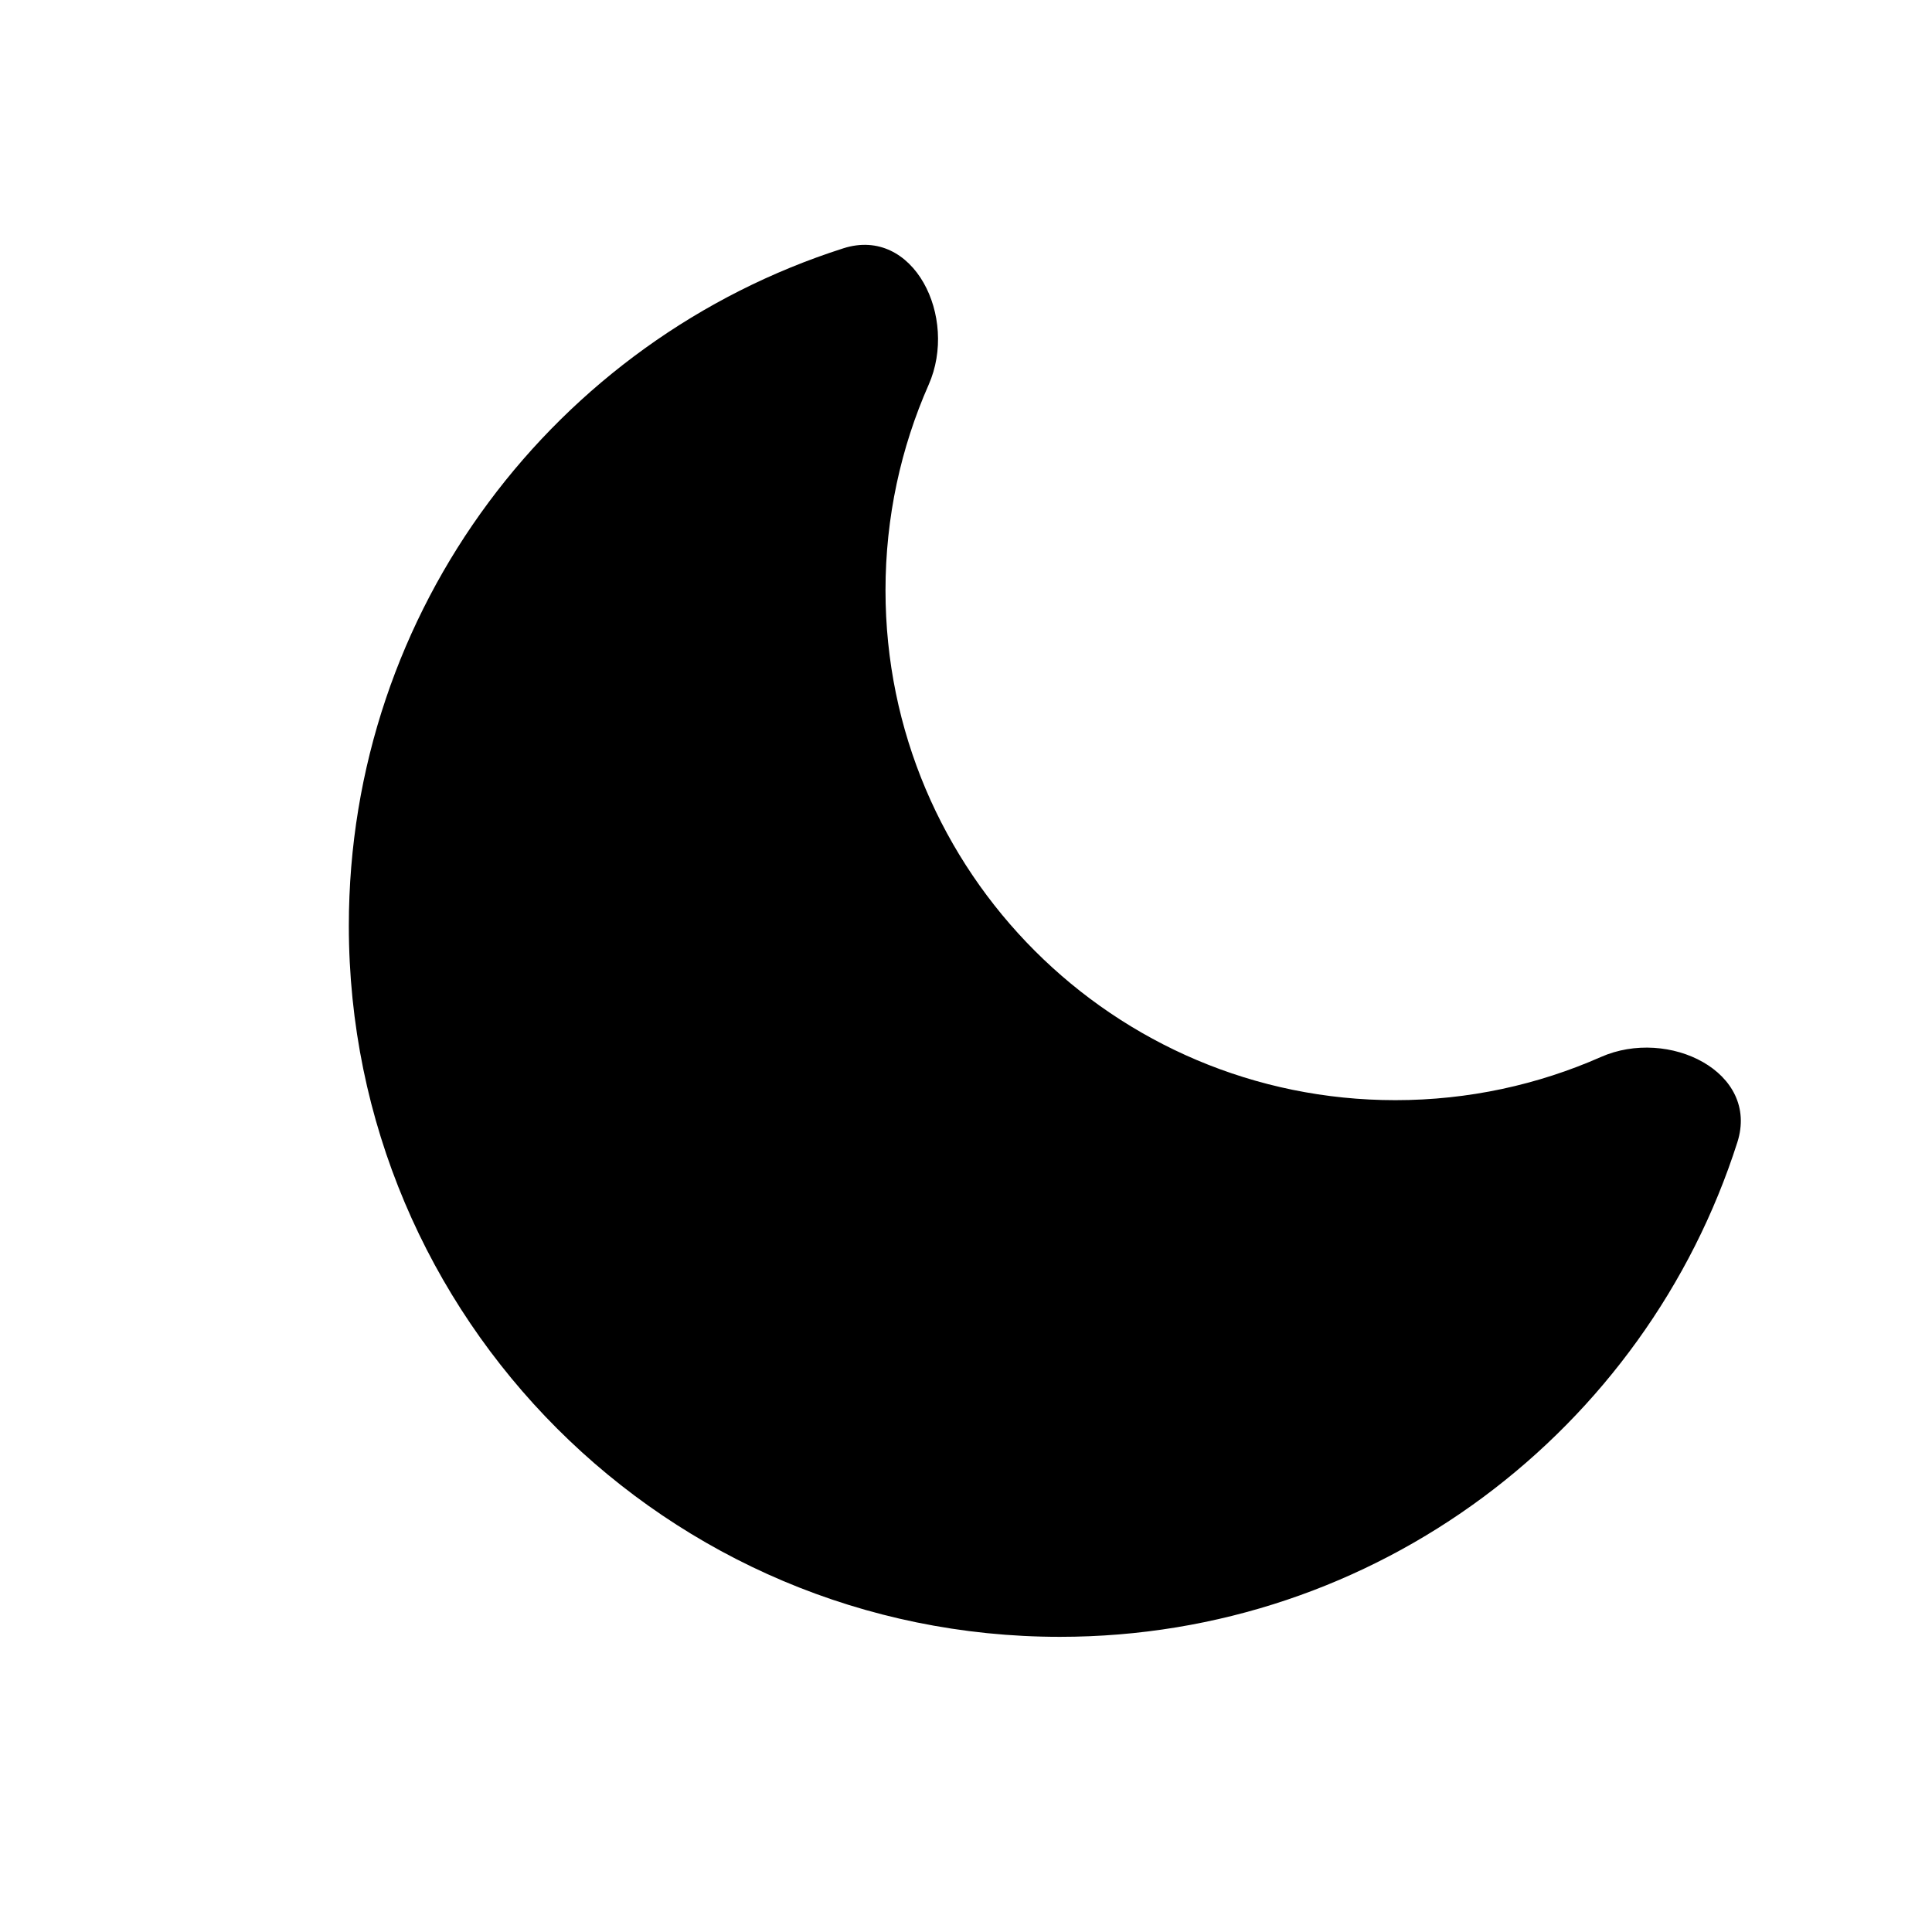 <svg width="72" height="72" viewBox="0 0 72 72" fill="none" xmlns="http://www.w3.org/2000/svg">
<path d="M31.429 9.254C34.052 8.416 35.72 11.82 34.608 14.339C33.574 16.682 33 19.274 33 22C33 32.493 41.507 41 52 41C54.726 41 57.318 40.425 59.661 39.391C62.18 38.279 65.584 39.947 64.746 42.57C61.333 53.259 51.322 61 39.5 61C24.864 61 13 49.135 13 34.5C13 22.679 20.741 12.667 31.429 9.254Z" fill="black"/>
</svg>
